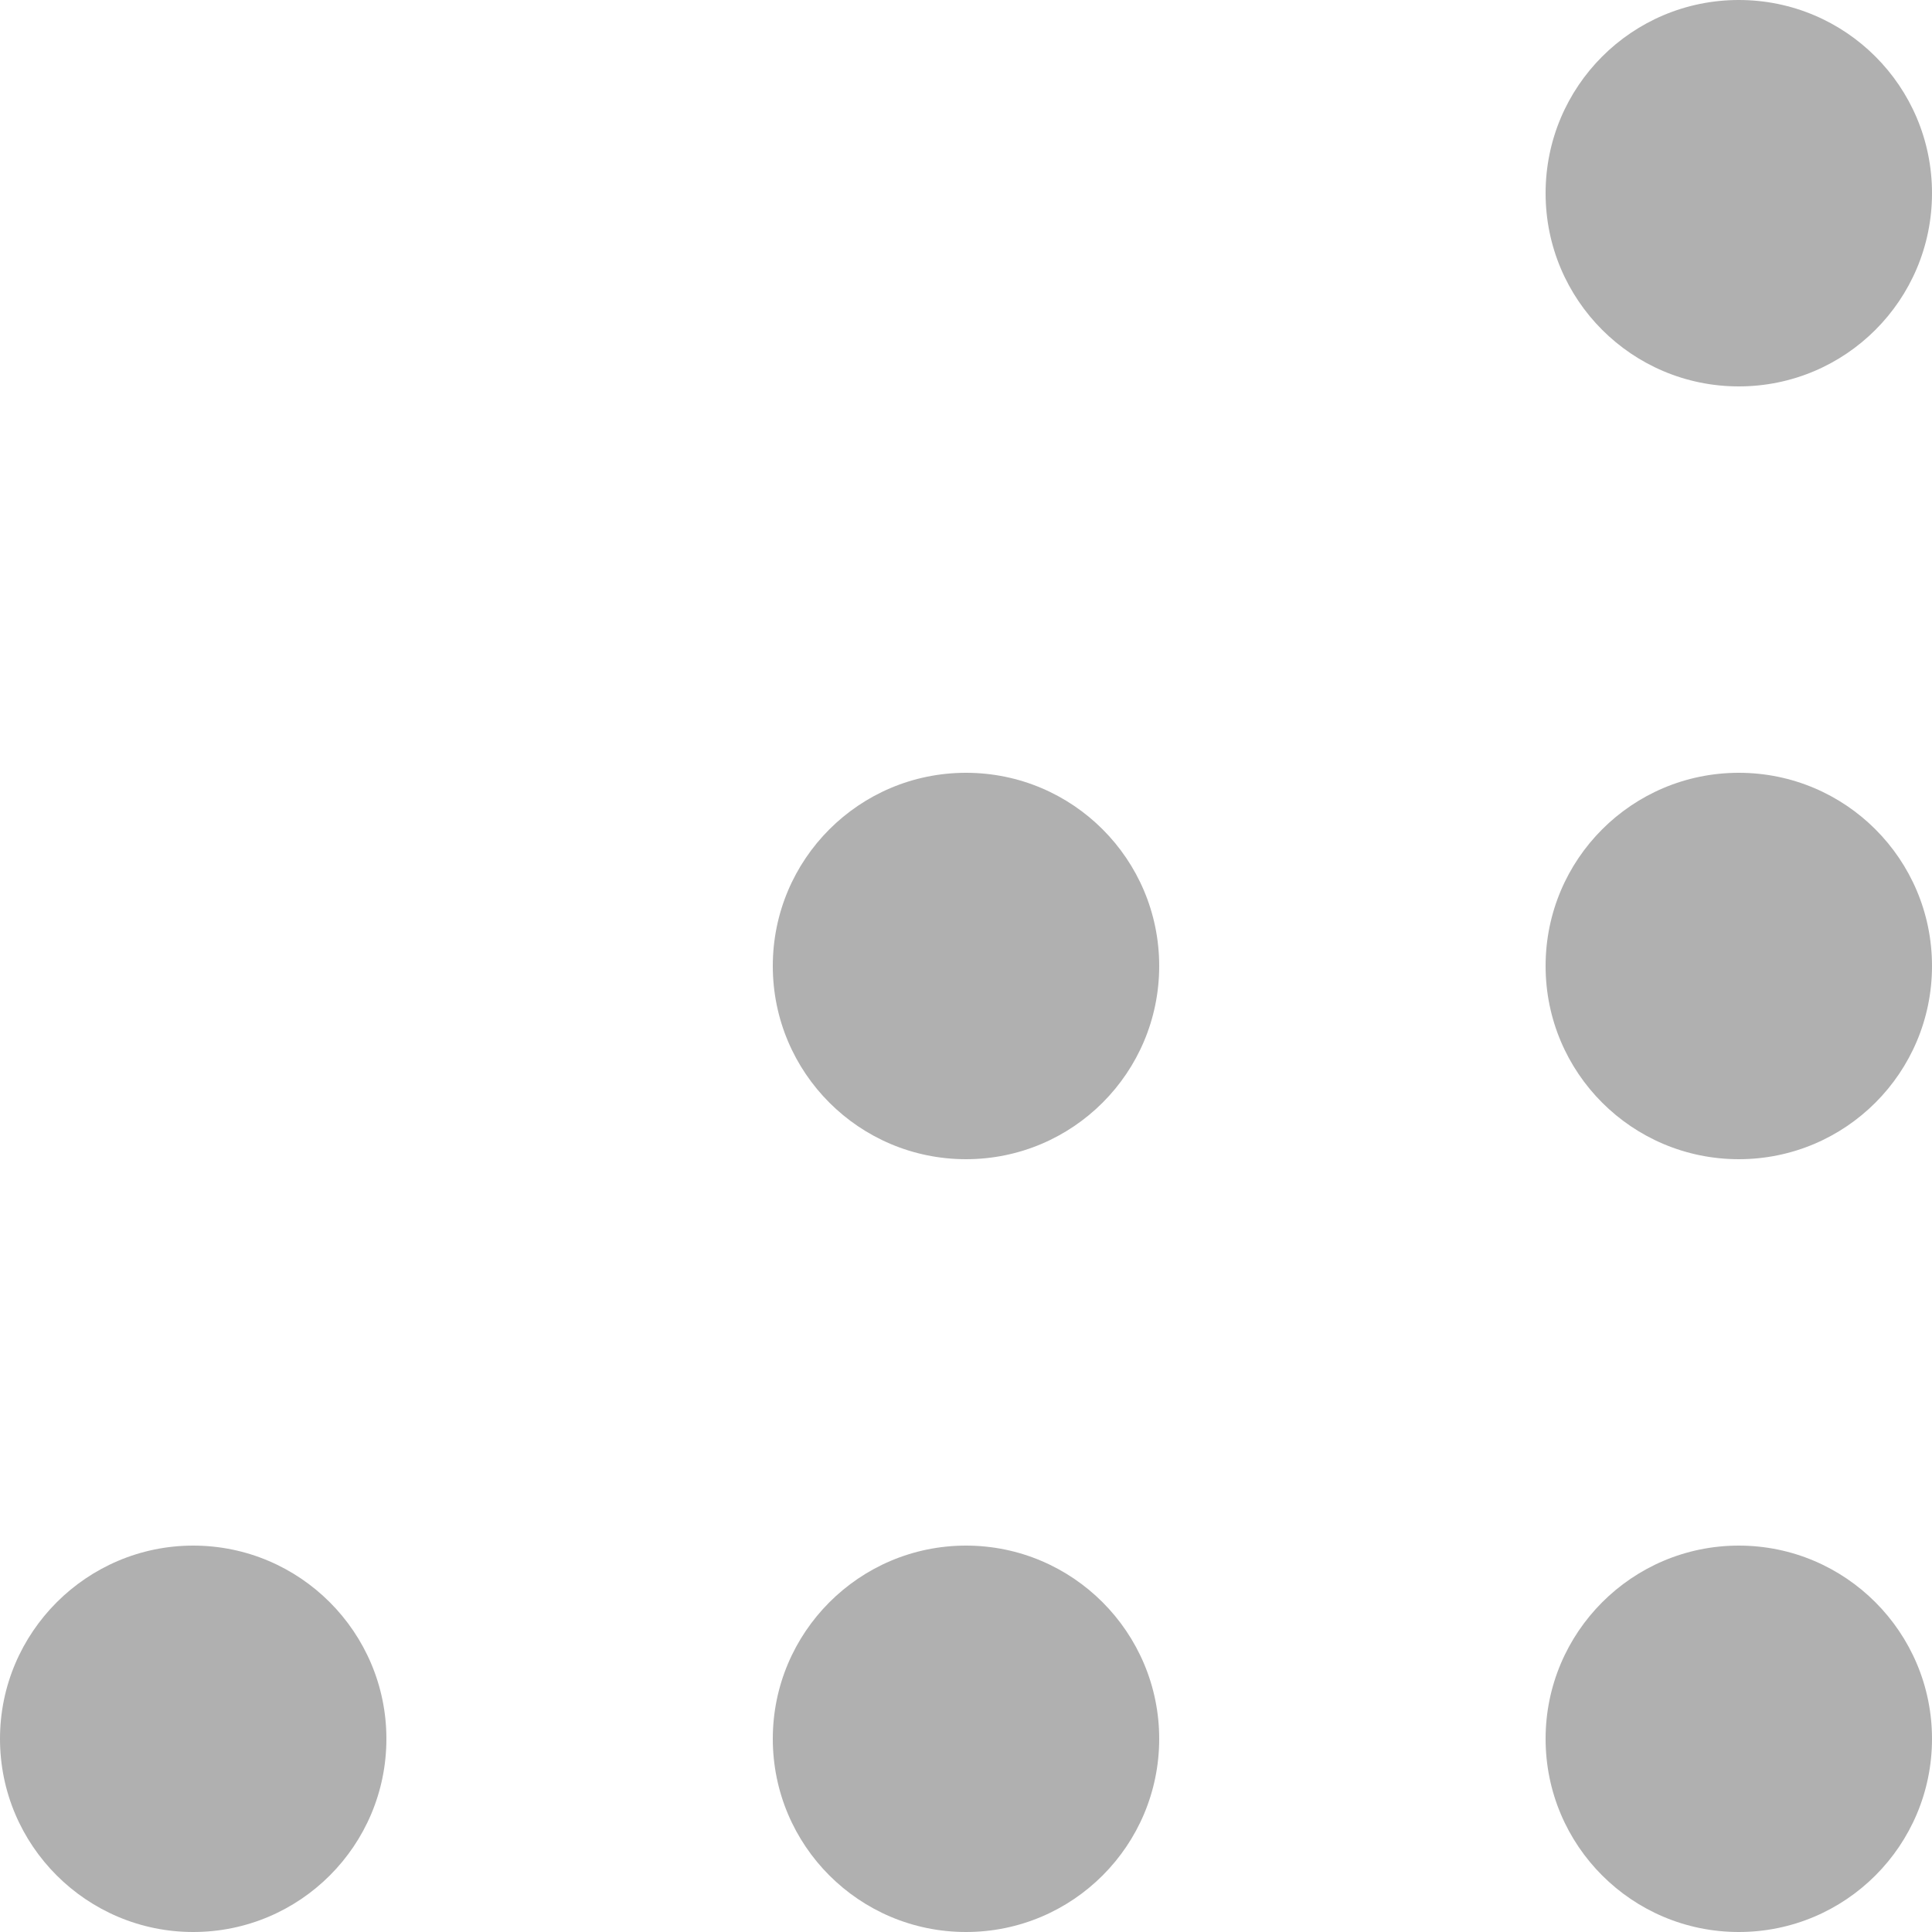 <svg width="15" height="15" viewBox="0 0 15 15" fill="none" xmlns="http://www.w3.org/2000/svg">
<path d="M13.5 9C12.671 9 12 8.329 12 7.5C12 6.671 12.671 6 13.5 6C14.329 6 15 6.671 15 7.5C15 8.329 14.329 9 13.5 9ZM13.5 3C12.671 3 12 2.329 12 1.5C12 0.671 12.671 0 13.5 0C14.329 0 15 0.671 15 1.5C15 2.329 14.329 3 13.5 3ZM7.5 15C6.671 15 6 14.329 6 13.5C6 12.674 6.671 12 7.5 12C8.329 12 9 12.674 9 13.5C9 14.329 8.329 15 7.5 15ZM7.5 9C6.671 9 6 8.329 6 7.5C6 6.671 6.671 6 7.5 6C8.329 6 9 6.671 9 7.5C9 8.329 8.329 9 7.5 9ZM1.5 15C0.674 15 0 14.329 0 13.5C0 12.674 0.674 12 1.5 12C2.329 12 3 12.674 3 13.5C3 14.329 2.329 15 1.5 15ZM13.5 12C14.329 12 15 12.674 15 13.5C15 14.329 14.329 15 13.5 15C12.671 15 12 14.329 12 13.5C12 12.674 12.671 12 13.5 12Z" fill="#B0B0B0"/>
</svg>
